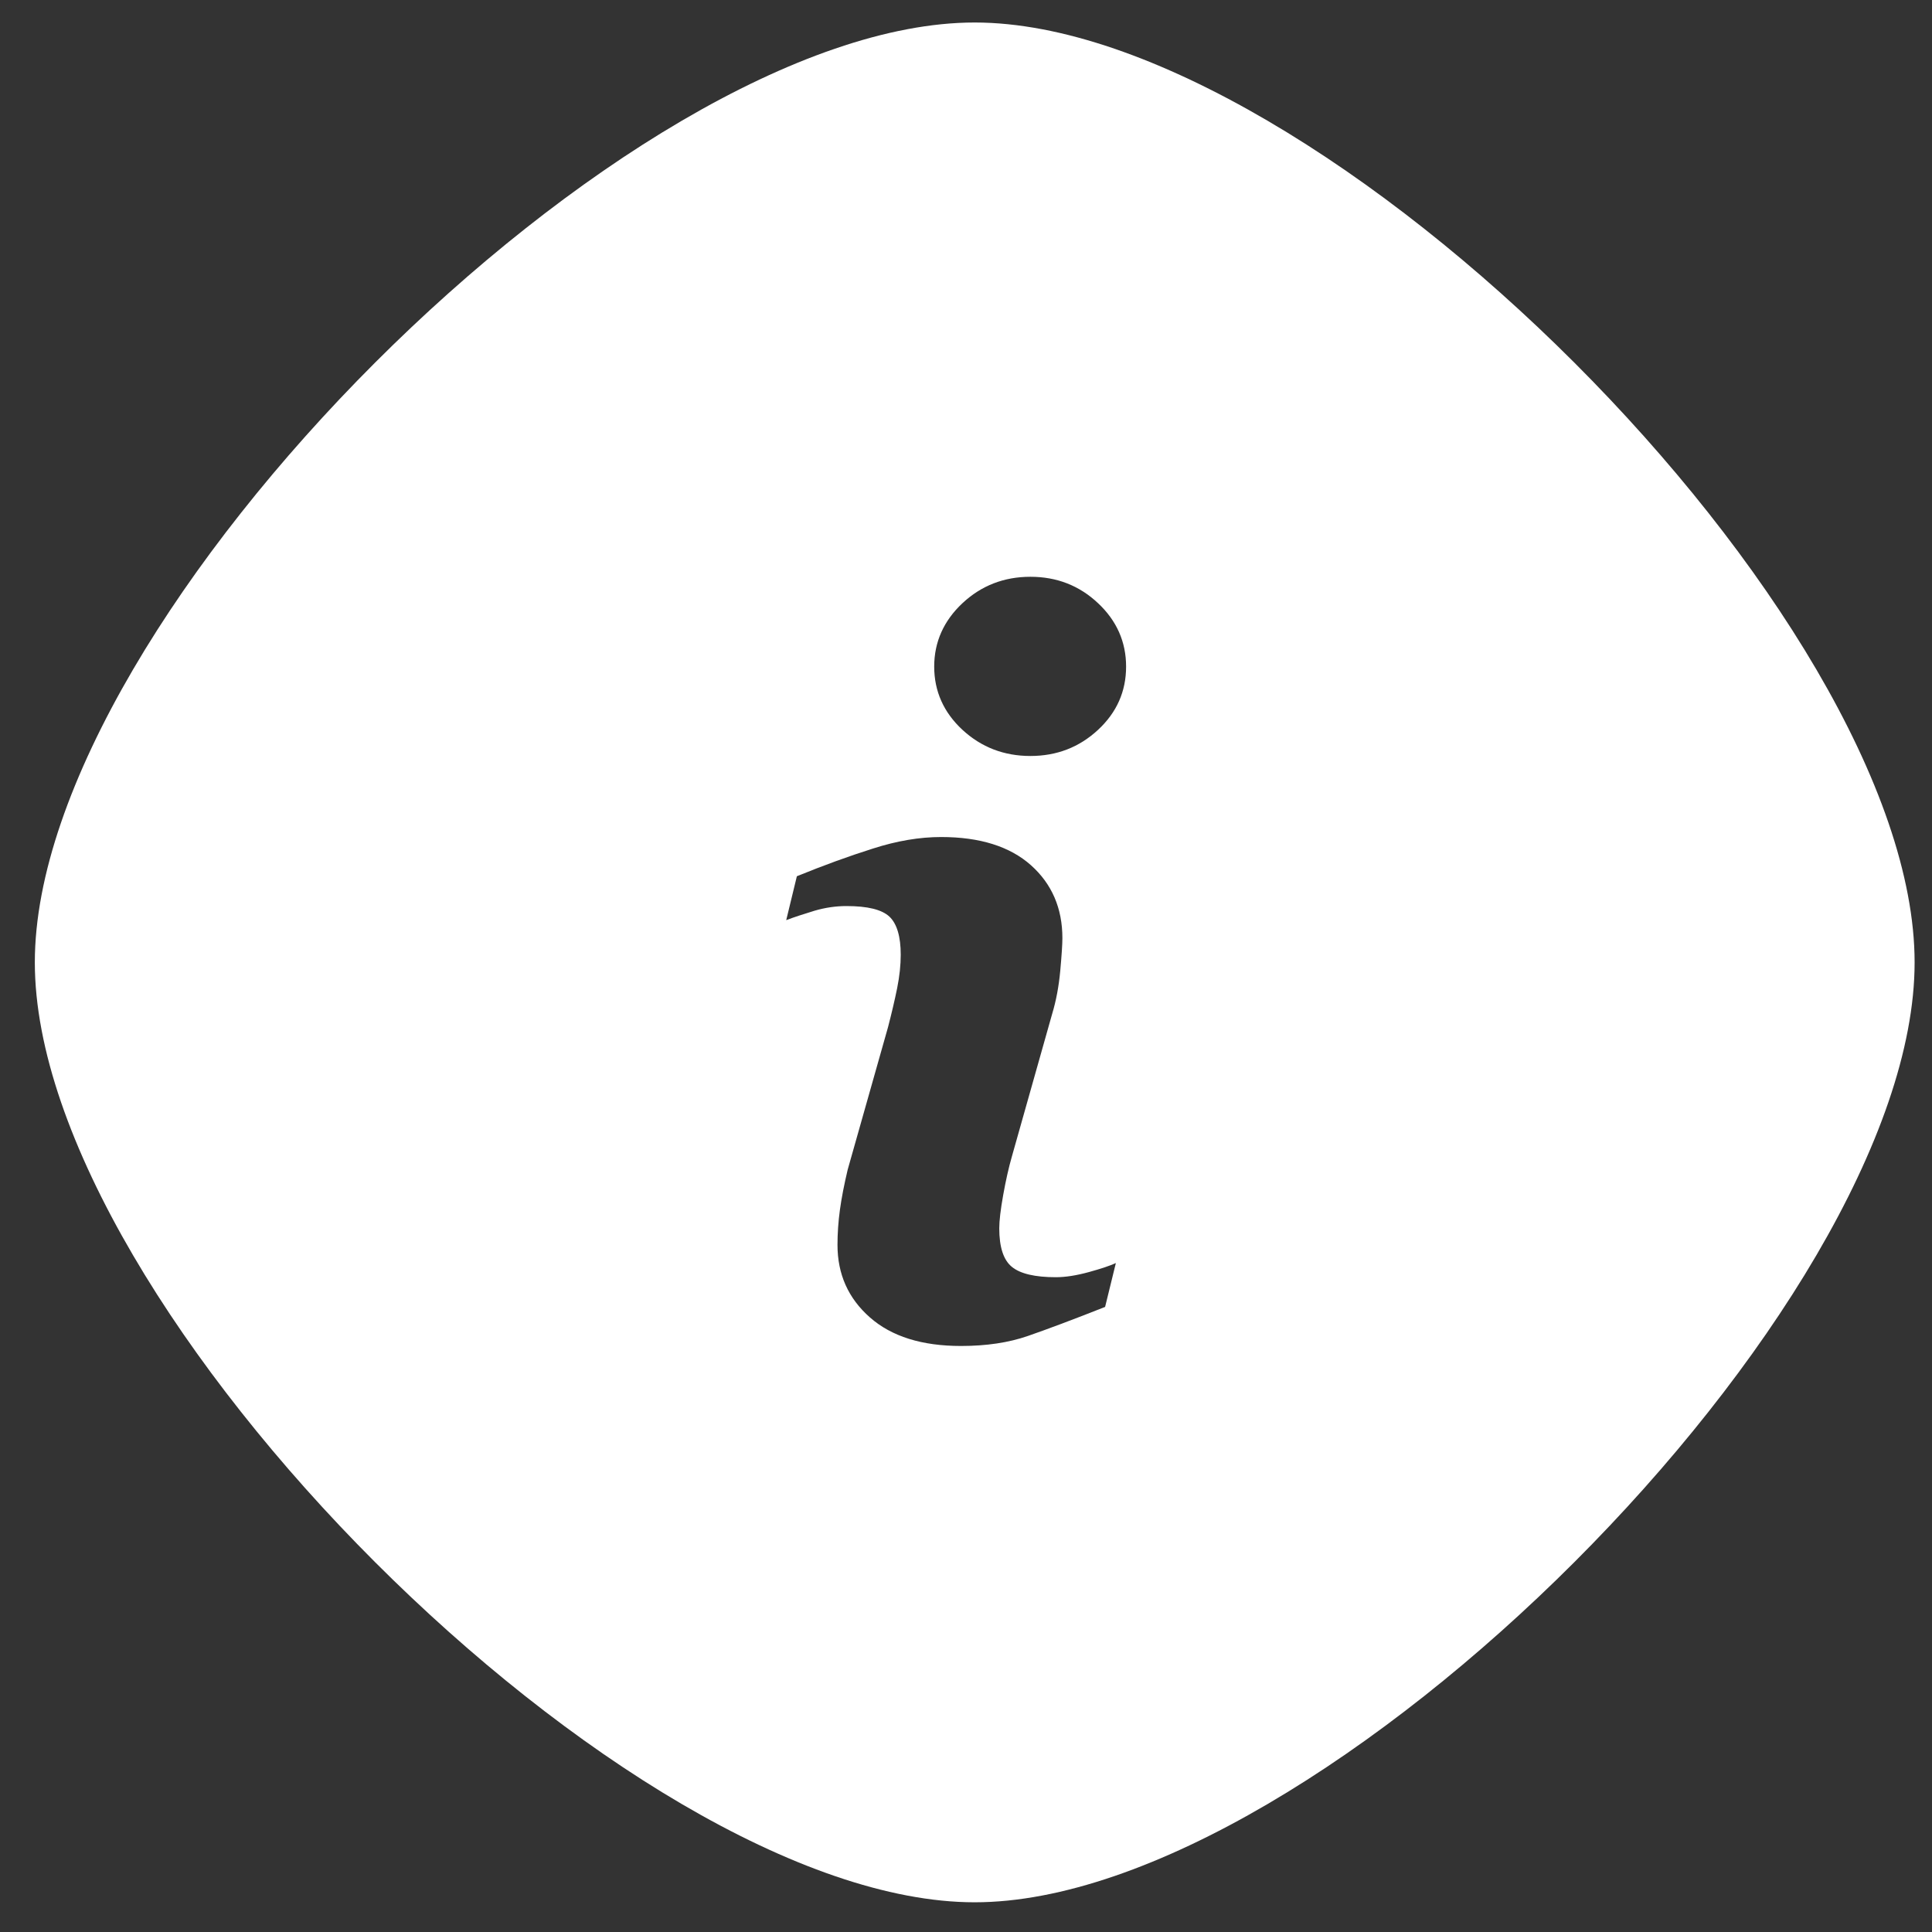<svg width="37" height="37" viewBox="0 0 37 37" fill="none" xmlns="http://www.w3.org/2000/svg">
<rect x="0" y="0" width="37" height="37" fill="#333333" stroke="none"/>
<path d="M18.666 0.431C12.04 0.431 0.667 11.804 0.667 18.431C0.667 25.057 12.04 36.431 18.666 36.431C25.293 36.431 36.667 25.057 36.667 18.431C36.667 11.804 25.293 0.431 18.666 0.431ZM21.164 25.029C20.547 25.273 20.055 25.457 19.686 25.585C19.318 25.713 18.891 25.777 18.404 25.777C17.656 25.777 17.074 25.595 16.66 25.23C16.245 24.865 16.039 24.403 16.039 23.841C16.039 23.623 16.054 23.399 16.085 23.172C16.116 22.944 16.166 22.688 16.234 22.401L17.007 19.67C17.075 19.408 17.134 19.159 17.181 18.927C17.228 18.694 17.25 18.479 17.25 18.284C17.25 17.937 17.178 17.693 17.035 17.556C16.889 17.419 16.616 17.352 16.209 17.352C16.01 17.352 15.804 17.381 15.594 17.443C15.386 17.507 15.205 17.565 15.057 17.622L15.261 16.781C15.767 16.575 16.251 16.398 16.714 16.252C17.176 16.103 17.613 16.03 18.024 16.03C18.767 16.03 19.34 16.211 19.743 16.569C20.144 16.927 20.346 17.393 20.346 17.966C20.346 18.085 20.332 18.294 20.305 18.593C20.277 18.893 20.226 19.166 20.15 19.417L19.381 22.14C19.318 22.358 19.262 22.608 19.212 22.887C19.162 23.167 19.137 23.38 19.137 23.523C19.137 23.885 19.218 24.132 19.38 24.263C19.541 24.394 19.822 24.46 20.22 24.46C20.408 24.46 20.619 24.426 20.856 24.361C21.092 24.296 21.263 24.238 21.37 24.189L21.164 25.029ZM21.028 13.978C20.669 14.311 20.238 14.478 19.733 14.478C19.229 14.478 18.794 14.311 18.433 13.978C18.073 13.645 17.891 13.239 17.891 12.766C17.891 12.294 18.074 11.887 18.433 11.551C18.794 11.214 19.229 11.046 19.733 11.046C20.238 11.046 20.67 11.214 21.028 11.551C21.387 11.887 21.566 12.294 21.566 12.766C21.566 13.241 21.387 13.645 21.028 13.978Z" fill="white"/>
</svg>
